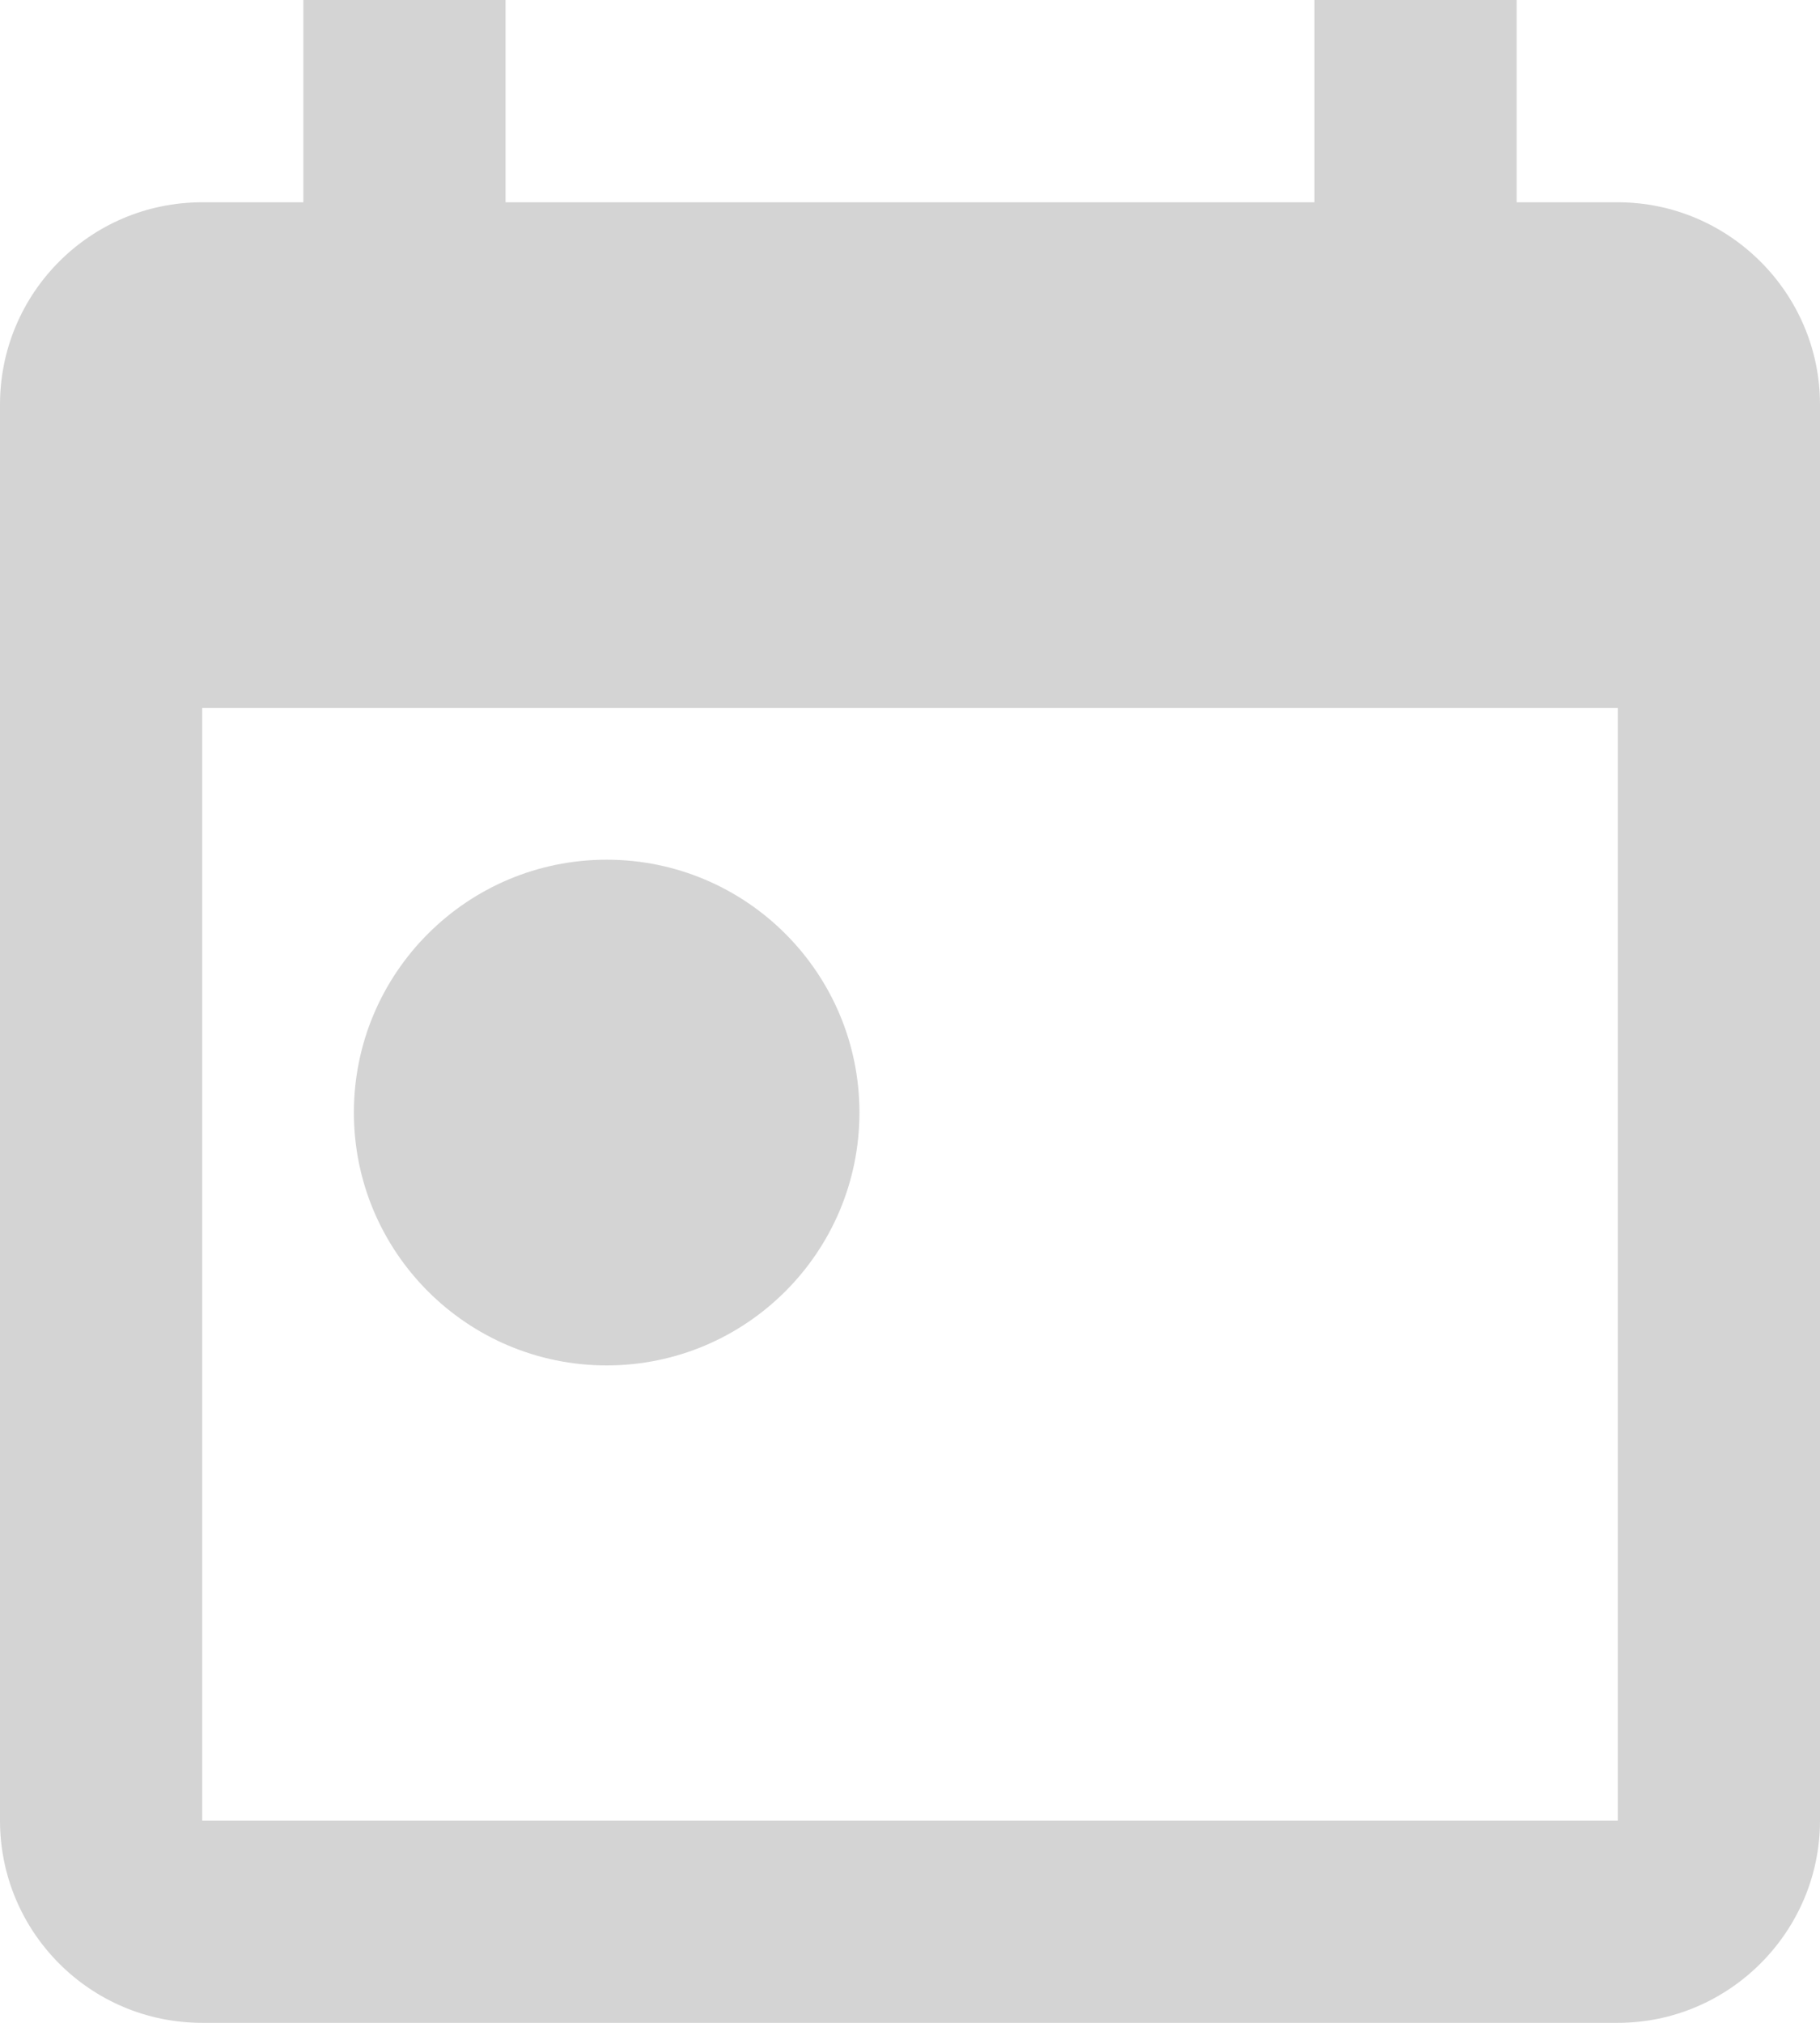 <svg width="18" height="20" viewBox="0 0 18 20" fill="none" xmlns="http://www.w3.org/2000/svg"><path fill-rule="evenodd" clip-rule="evenodd" d="M16 2H15V0H13V2H5V0H3V2H2C0.89 2 0 2.9 0 4V18C0 19.1 0.89 20 2 20H16C17.1 20 18 19.1 18 18V4C18 2.9 17.1 2 16 2ZM16 18H2V7H16V18ZM3.5 11C3.5 9.62 4.62 8.5 6 8.5C7.38 8.5 8.5 9.62 8.5 11C8.5 12.38 7.38 13.5 6 13.5C4.62 13.5 3.5 12.38 3.5 11Z" fill="#D4D4D4"/></svg>